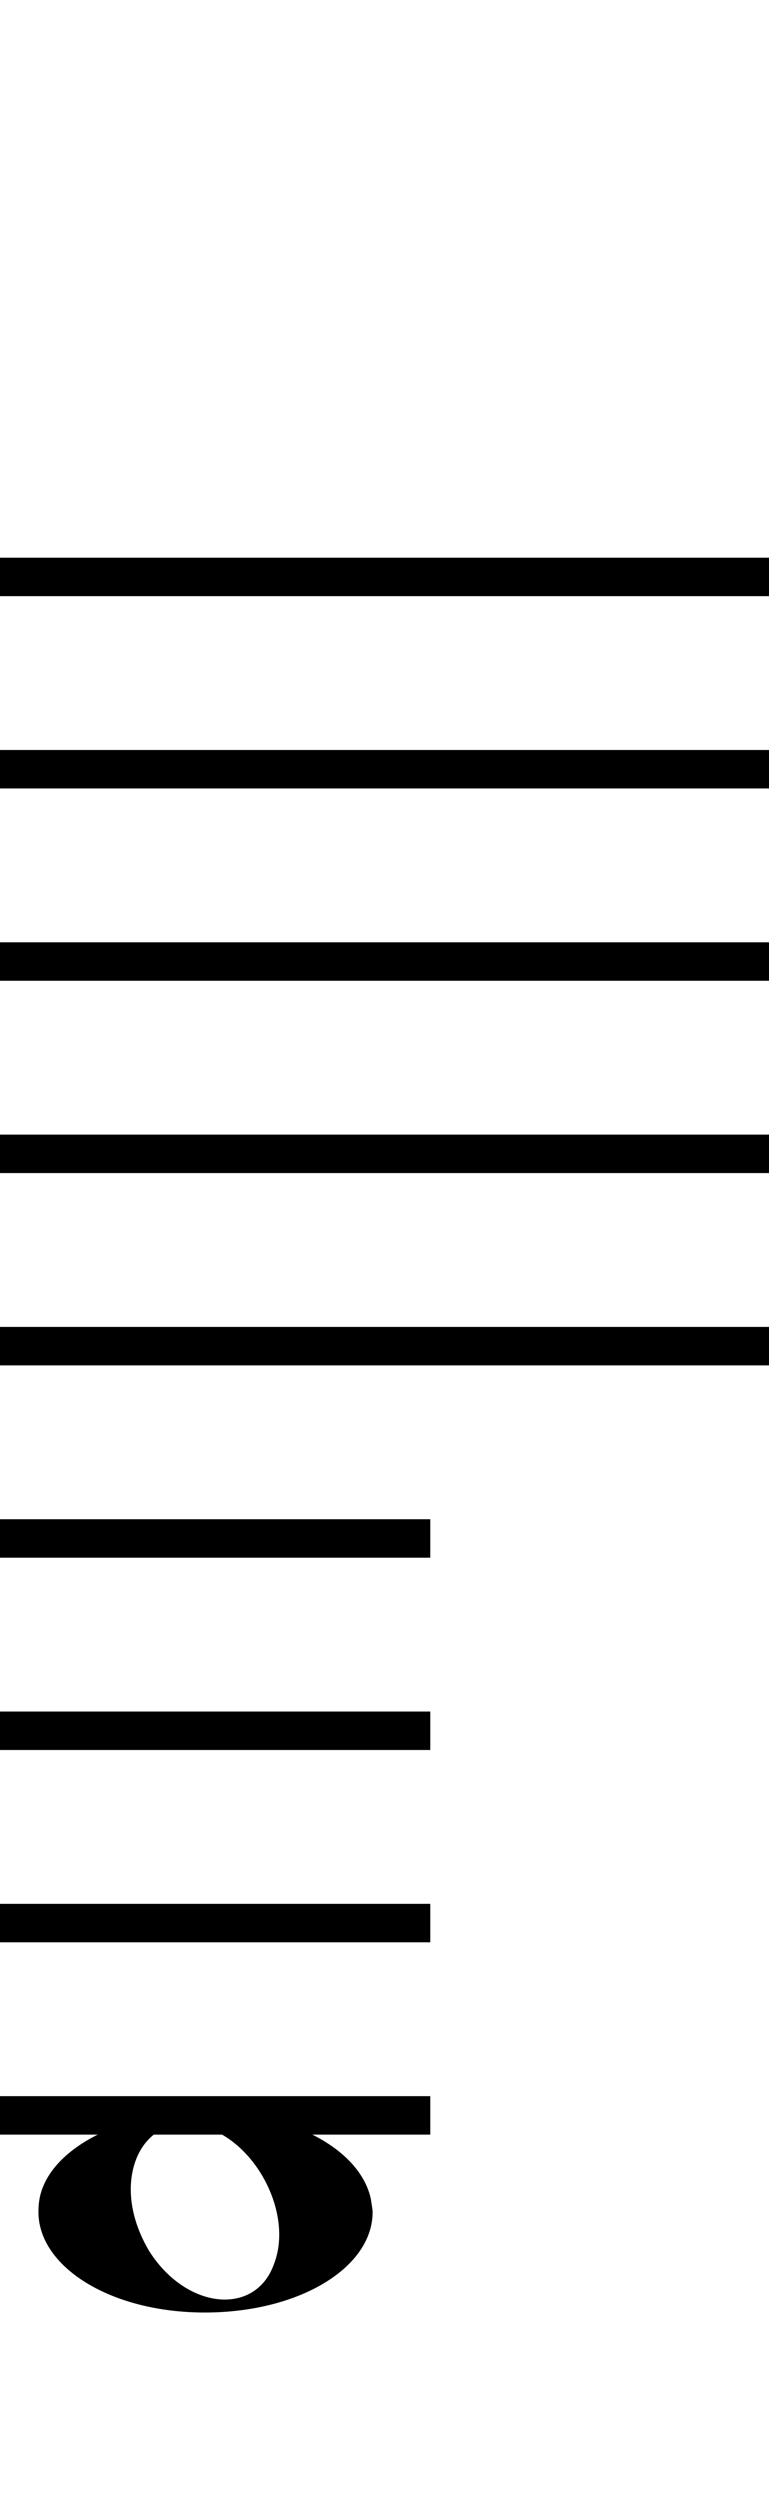 <?xml version="1.0" standalone="no"?><svg xmlns="http://www.w3.org/2000/svg" width="40" height="130"><path stroke-width="2" fill="none" stroke="black" stroke-dasharray="none" font-family="Arial" font-size="10pt" font-weight="normal" font-style="normal" d="M-15 30L85 30"/><path stroke-width="2" fill="none" stroke="black" stroke-dasharray="none" font-family="Arial" font-size="10pt" font-weight="normal" font-style="normal" d="M-15 40L85 40"/><path stroke-width="2" fill="none" stroke="black" stroke-dasharray="none" font-family="Arial" font-size="10pt" font-weight="normal" font-style="normal" d="M-15 50L85 50"/><path stroke-width="2" fill="none" stroke="black" stroke-dasharray="none" font-family="Arial" font-size="10pt" font-weight="normal" font-style="normal" d="M-15 60L85 60"/><path stroke-width="2" fill="none" stroke="black" stroke-dasharray="none" font-family="Arial" font-size="10pt" font-weight="normal" font-style="normal" d="M-15 70L85 70"/><rect stroke-width="0.3" fill="black" stroke="black" stroke-dasharray="none" font-family="Arial" font-size="10pt" font-weight="normal" font-style="normal" x="-15" y="29.5" width="1" height="41"/><rect stroke-width="0.3" fill="black" stroke="black" stroke-dasharray="none" font-family="Arial" font-size="10pt" font-weight="normal" font-style="normal" x="85" y="29.5" width="1" height="41"/><path stroke-width="2" fill="none" stroke="black" stroke-dasharray="none" font-family="Arial" font-size="10pt" font-weight="normal" font-style="normal" x="85" y="29.5" width="1" height="41" d="M-1 80L22.382 80"/><path stroke-width="2" fill="none" stroke="black" stroke-dasharray="none" font-family="Arial" font-size="10pt" font-weight="normal" font-style="normal" x="85" y="29.5" width="1" height="41" d="M-1 90L22.382 90"/><path stroke-width="2" fill="none" stroke="black" stroke-dasharray="none" font-family="Arial" font-size="10pt" font-weight="normal" font-style="normal" x="85" y="29.5" width="1" height="41" d="M-1 100L22.382 100"/><path stroke-width="2" fill="none" stroke="black" stroke-dasharray="none" font-family="Arial" font-size="10pt" font-weight="normal" font-style="normal" x="85" y="29.5" width="1" height="41" d="M-1 110L22.382 110"/><g class="vf-stavenote" id="vf-auto1054"><g class="vf-note" pointer-events="bounding-box"><g class="vf-notehead" pointer-events="bounding-box"><path stroke-width="0.3" fill="black" stroke="none" stroke-dasharray="none" font-family="Arial" font-size="10pt" font-weight="normal" font-style="normal" x="85" y="29.5" width="1" height="41" d="M2 115M9.694 109.833C10.003 109.777,10.312 109.777,10.621 109.777C15.057 109.777,18.764 111.743,19.297 114.382C19.325 114.635,19.382 114.86,19.382 115.028C19.382 117.92,15.563 120.251,10.649 120.251C5.735 120.251,2 117.864,2 115.028C2 114.691,2.028 114.354,2.14 113.989C2.814 111.771,5.959 110.058,9.694 109.833M10.115 110.479C9.975 110.451,9.778 110.451,9.638 110.451C7.869 110.451,6.802 111.967,6.802 113.849C6.802 114.86,7.111 115.955,7.756 117.05C8.823 118.735,10.368 119.577,11.688 119.577C12.811 119.577,13.794 118.987,14.243 117.752C14.439 117.246,14.524 116.741,14.524 116.207C14.524 113.68,12.586 110.872,10.115 110.479"/></g></g><g class="vf-modifiers"/></g></svg>